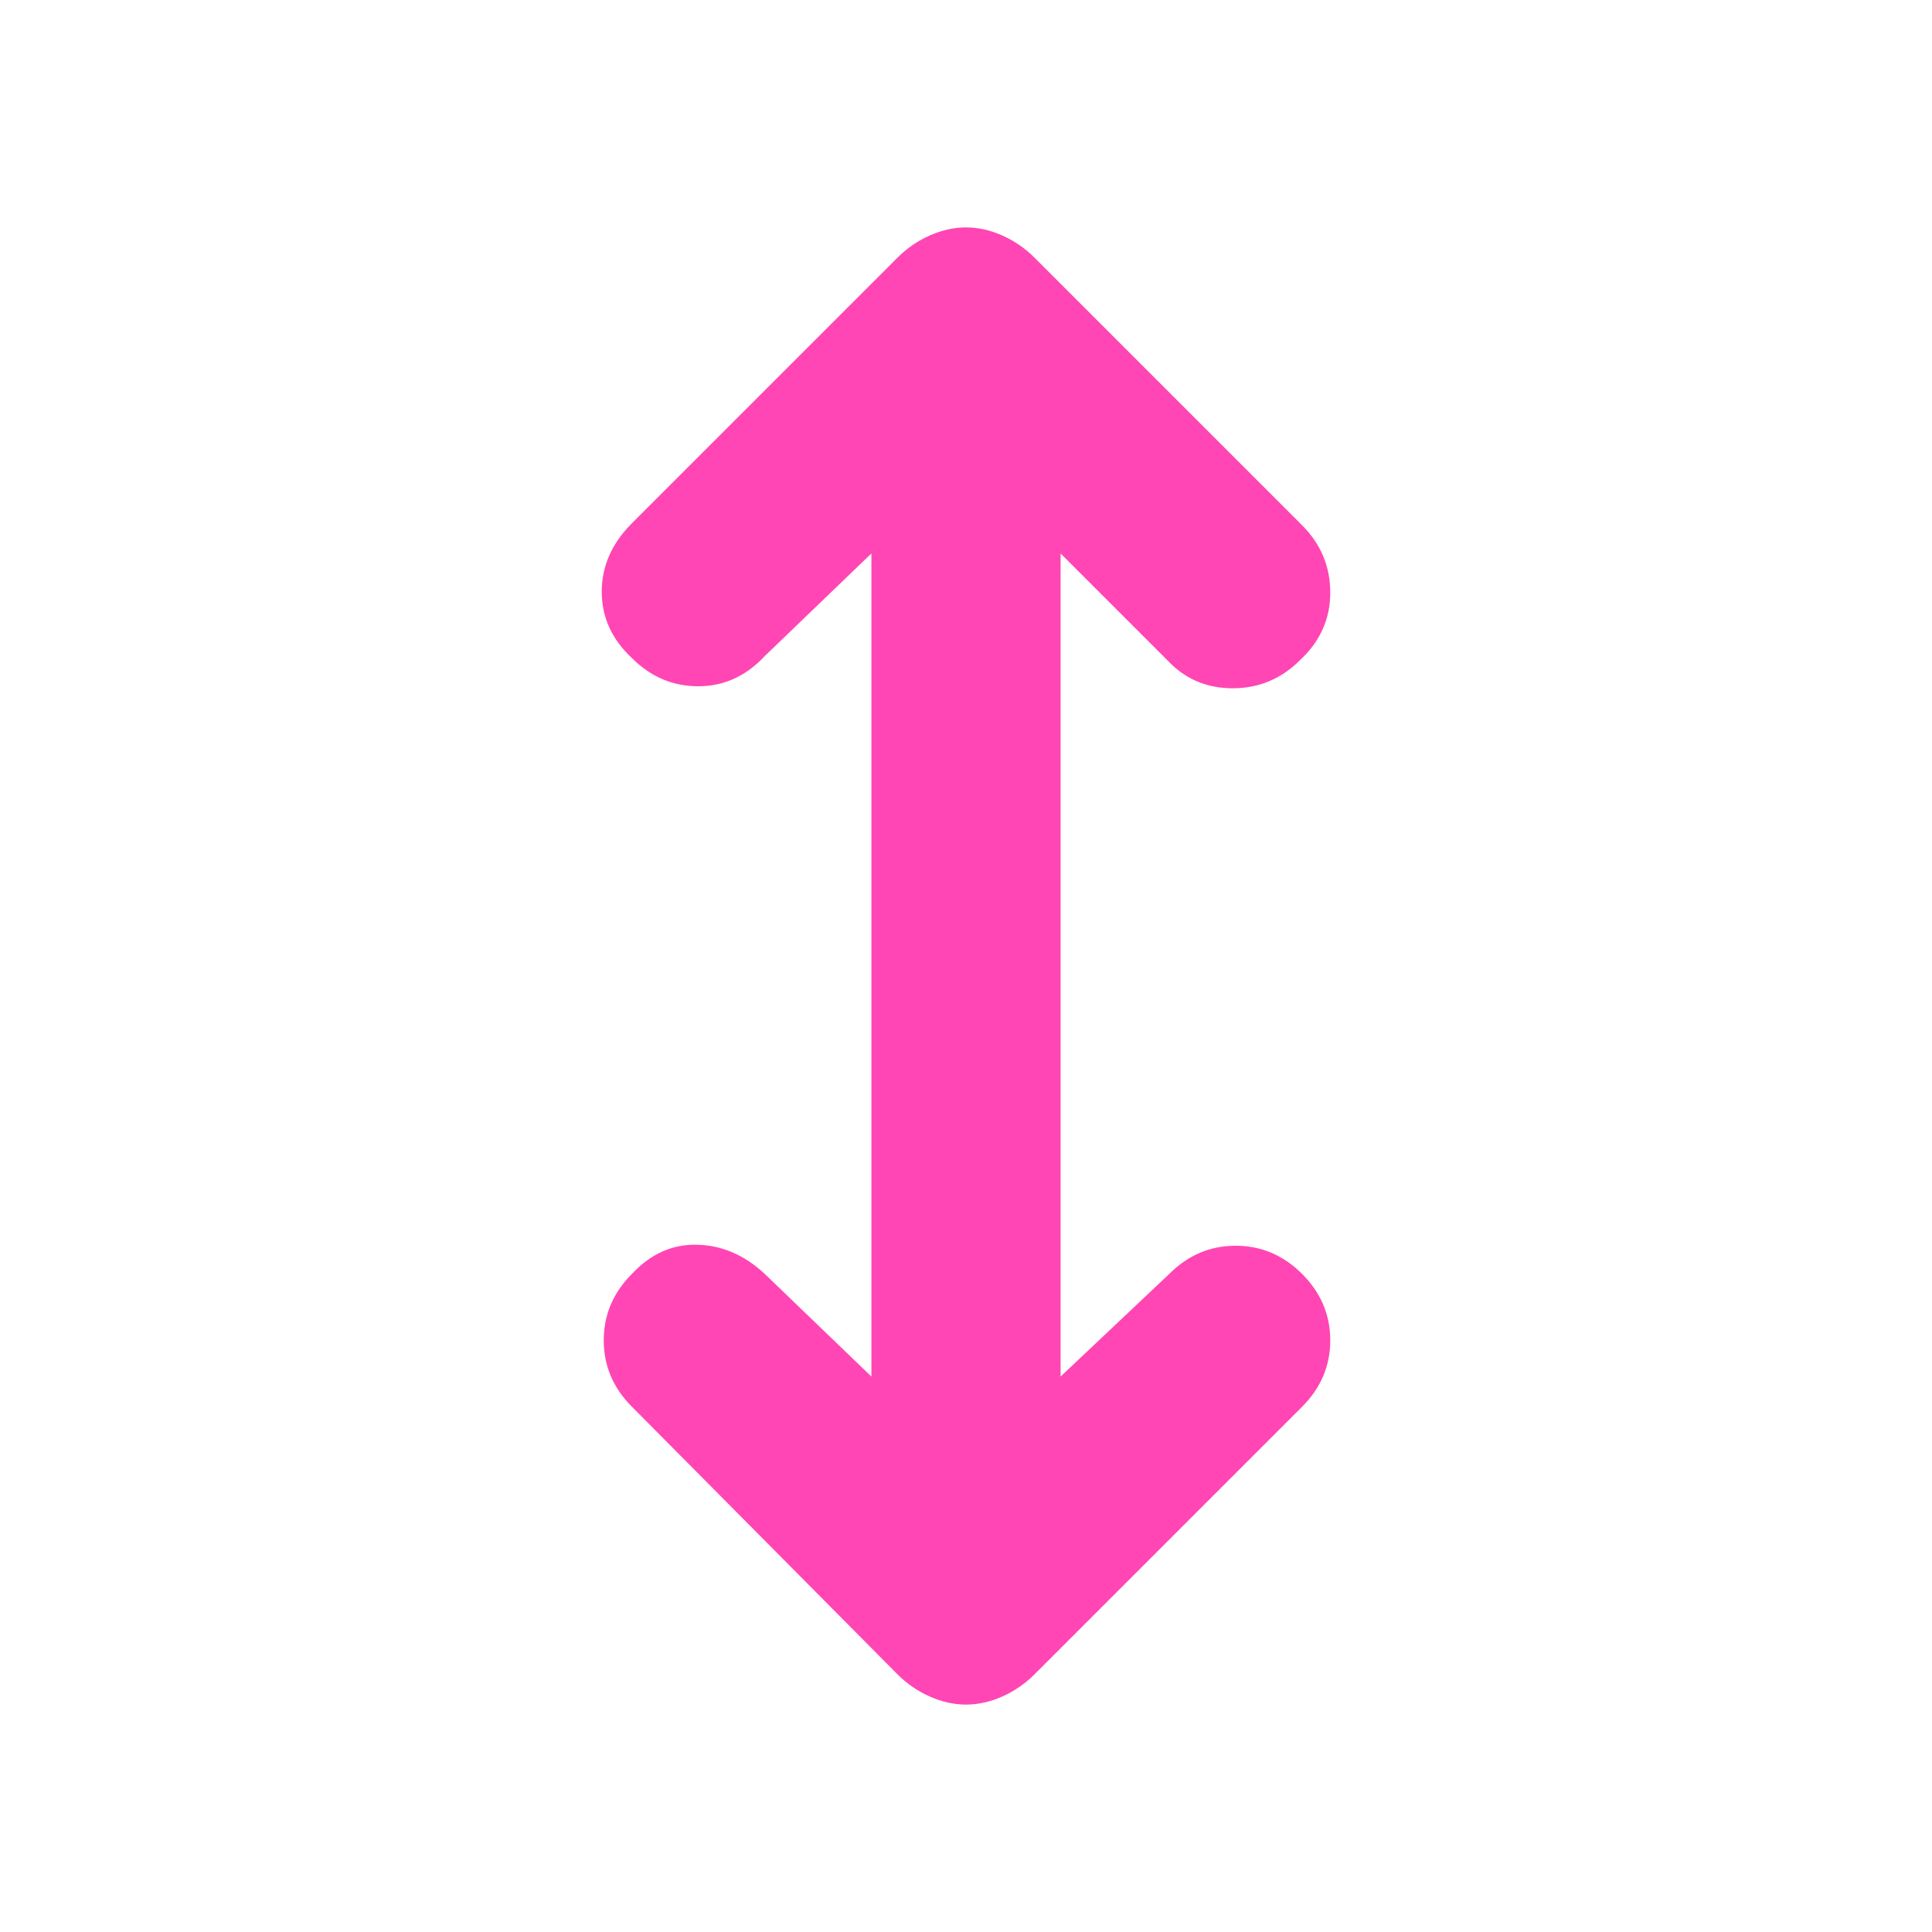 <svg xmlns="http://www.w3.org/2000/svg" height="48" viewBox="0 -960 960 960" width="48"><path fill="rgb(255, 70, 180)" d="M433-276v-409l-53 51q-14 15-33 15t-33-14q-15-14-15-33t15-34l132-132q7-7 16-11t18-4q9 0 18 4t16 11l133 133q14 14 14 33.5T646-632q-14 14-33.5 14T580-632l-53-53v409l54-51q14-14 33-14t33 14q14 14 14 33t-14 33L514-128q-7 7-16 11t-18 4q-9 0-18-4t-16-11L314-261q-14-14-14-33t14-33q14-15 32.5-14.5T380-327l53 51Z"/></svg>